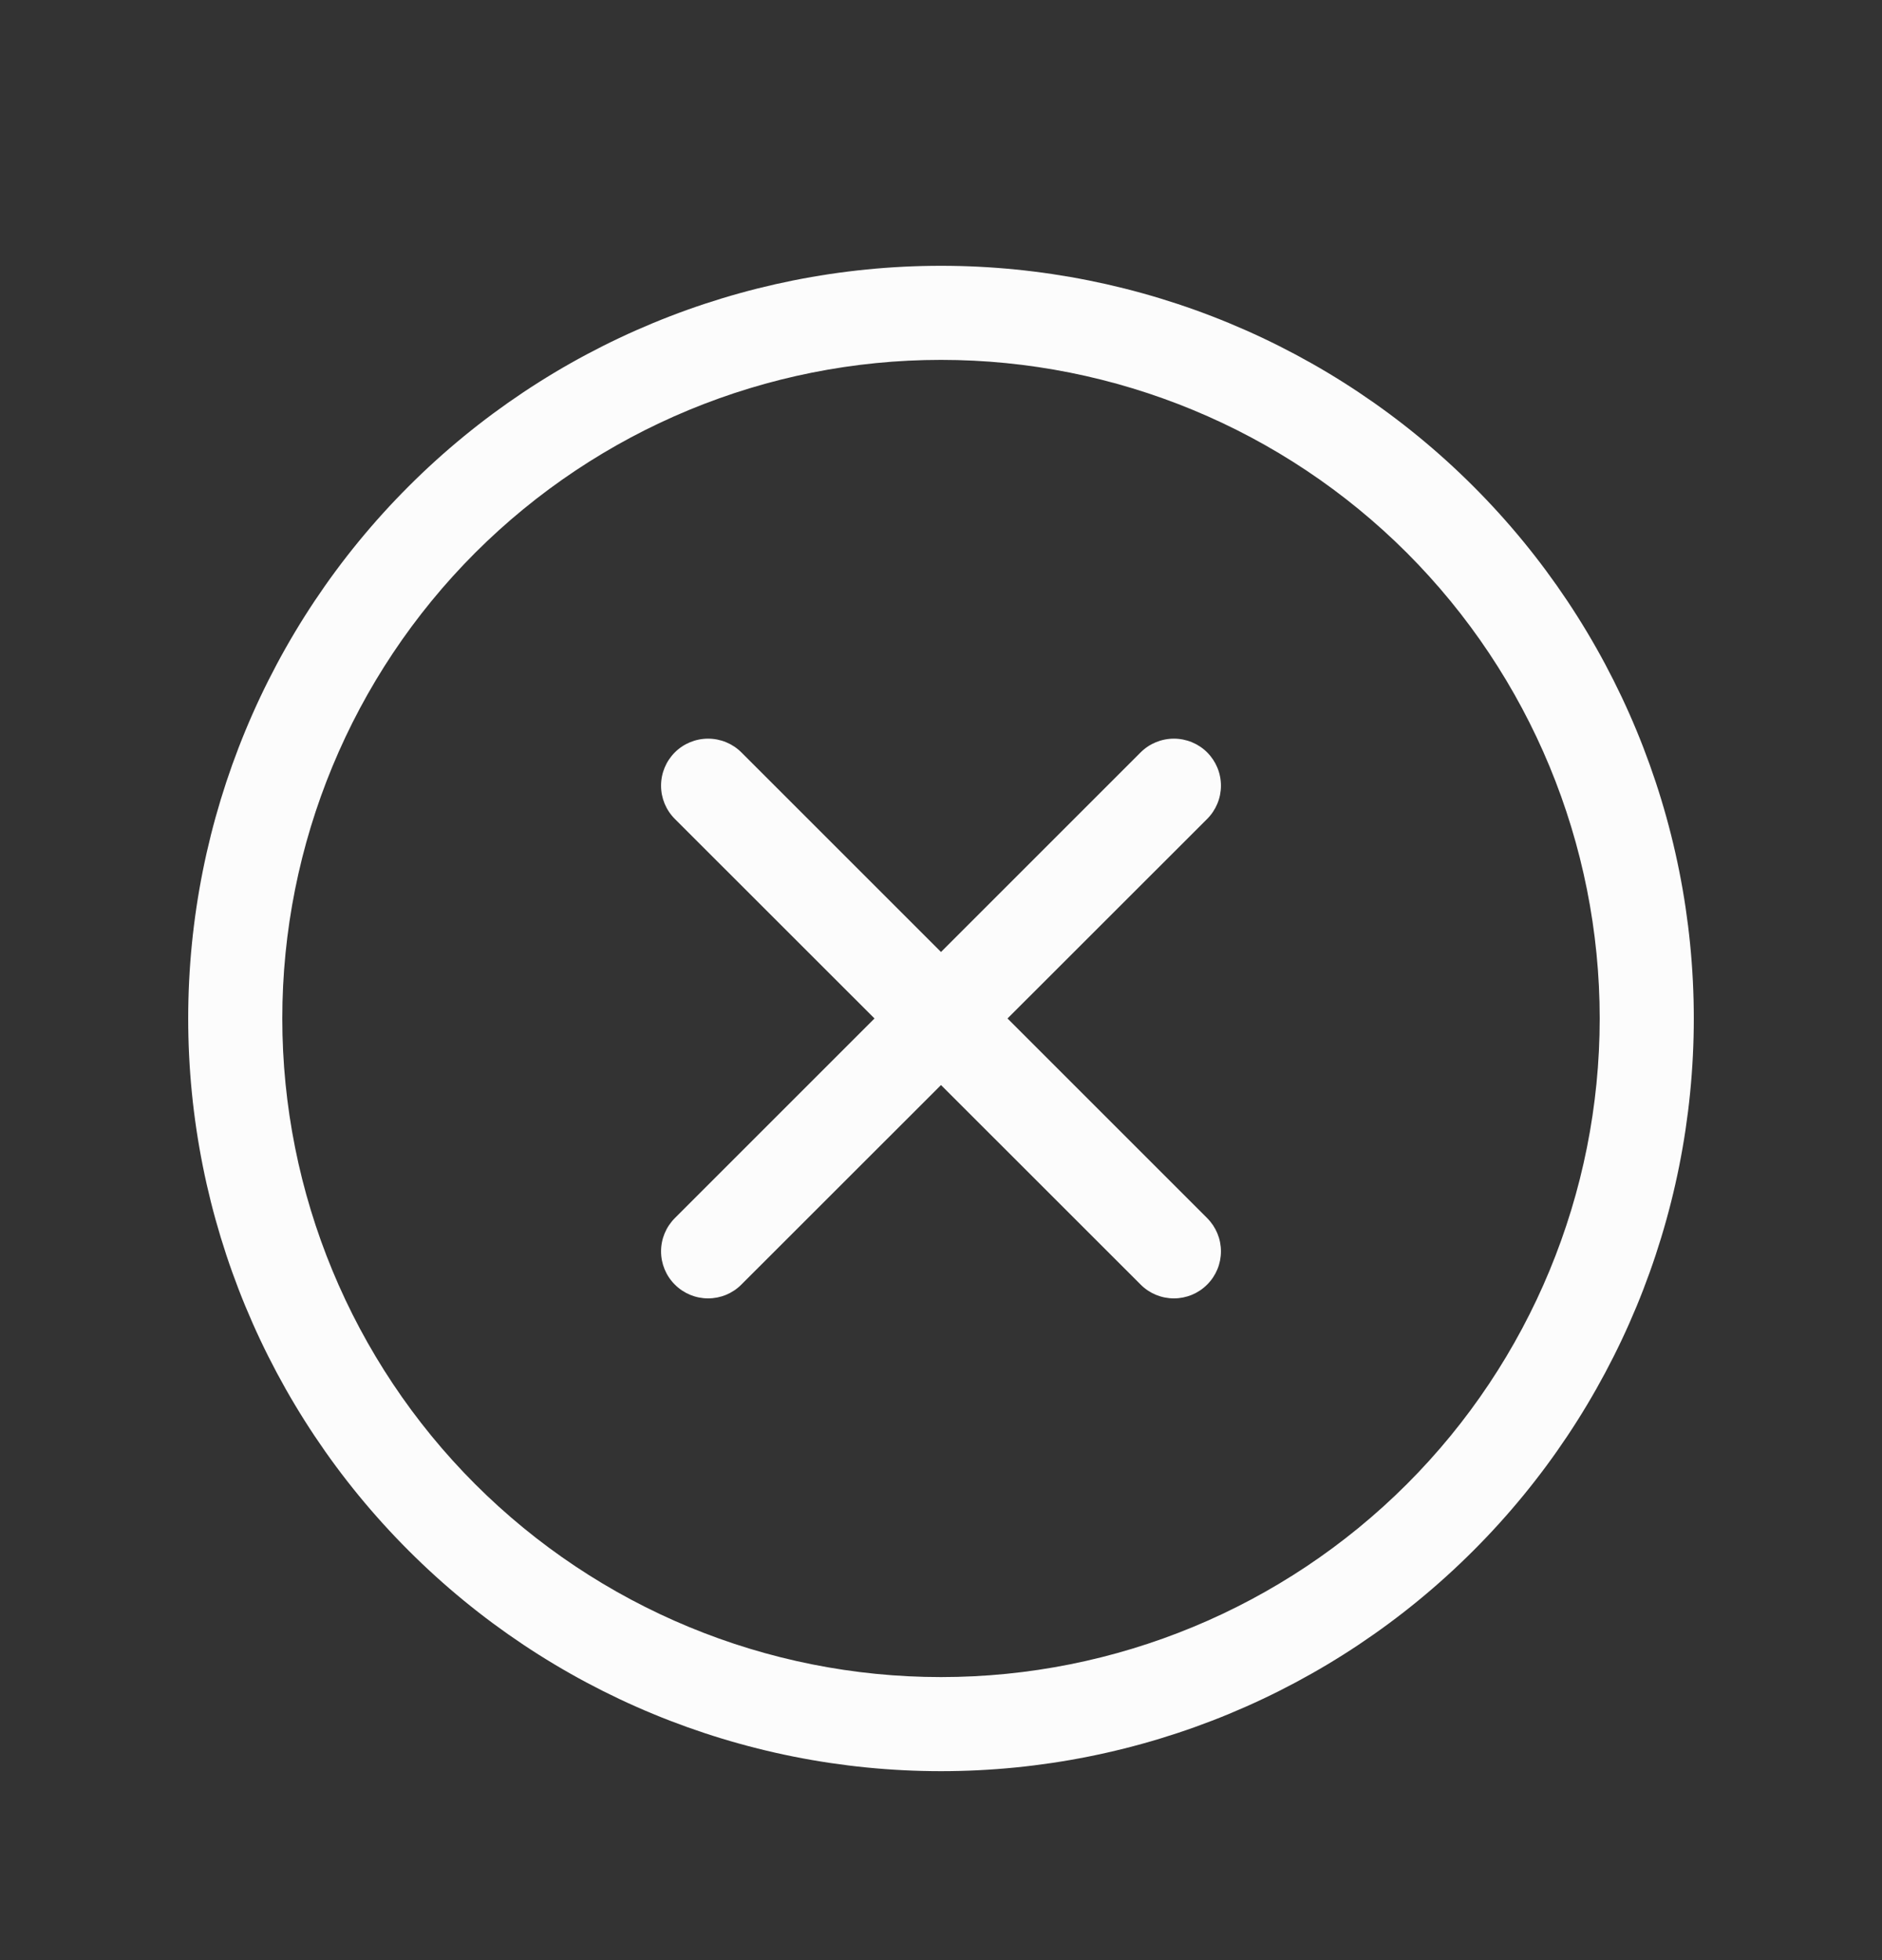 <svg width="24" height="25" viewBox="0 0 24 25" fill="none" xmlns="http://www.w3.org/2000/svg">
<rect x="0" y="0" width="24" height="25" fill="#333333" stroke="none"/>
<path d="M12 21.39C9.772 21.39 7.636 20.505 6.06 18.93C4.485 17.355 3.6 15.218 3.6 12.99C3.6 10.762 4.485 8.626 6.06 7.05C7.636 5.475 9.772 4.59 12 4.59C14.228 4.59 16.364 5.475 17.94 7.05C19.515 8.626 20.4 10.762 20.4 12.99C20.4 15.218 19.515 17.355 17.94 18.93C16.364 20.505 14.228 21.39 12 21.39ZM12 22.59C14.546 22.59 16.988 21.579 18.788 19.778C20.589 17.978 21.6 15.536 21.6 12.99C21.6 10.444 20.589 8.002 18.788 6.202C16.988 4.402 14.546 3.39 12 3.39C9.454 3.39 7.012 4.402 5.212 6.202C3.411 8.002 2.4 10.444 2.4 12.99C2.4 15.536 3.411 17.978 5.212 19.778C7.012 21.579 9.454 22.59 12 22.59Z" fill="#FCFCFC"/>
<path d="M15.394 9.596C15.507 9.709 15.57 9.861 15.57 10.021C15.57 10.18 15.507 10.332 15.394 10.445L12.848 12.99L15.394 15.536C15.507 15.649 15.57 15.801 15.57 15.96C15.57 16.119 15.507 16.272 15.394 16.384C15.282 16.497 15.129 16.56 14.97 16.56C14.811 16.56 14.658 16.497 14.546 16.384L12 13.839L9.454 16.384C9.342 16.497 9.189 16.56 9.03 16.56C8.871 16.56 8.718 16.497 8.606 16.384C8.493 16.272 8.43 16.119 8.43 15.96C8.43 15.801 8.493 15.649 8.606 15.536L11.152 12.99L8.606 10.445C8.493 10.332 8.43 10.18 8.43 10.021C8.43 9.861 8.493 9.709 8.606 9.596C8.718 9.484 8.871 9.421 9.03 9.421C9.189 9.421 9.342 9.484 9.454 9.596L12 12.142L14.546 9.596C14.658 9.484 14.811 9.421 14.97 9.421C15.129 9.421 15.282 9.484 15.394 9.596Z" fill="#FCFCFC"/>
</svg>
